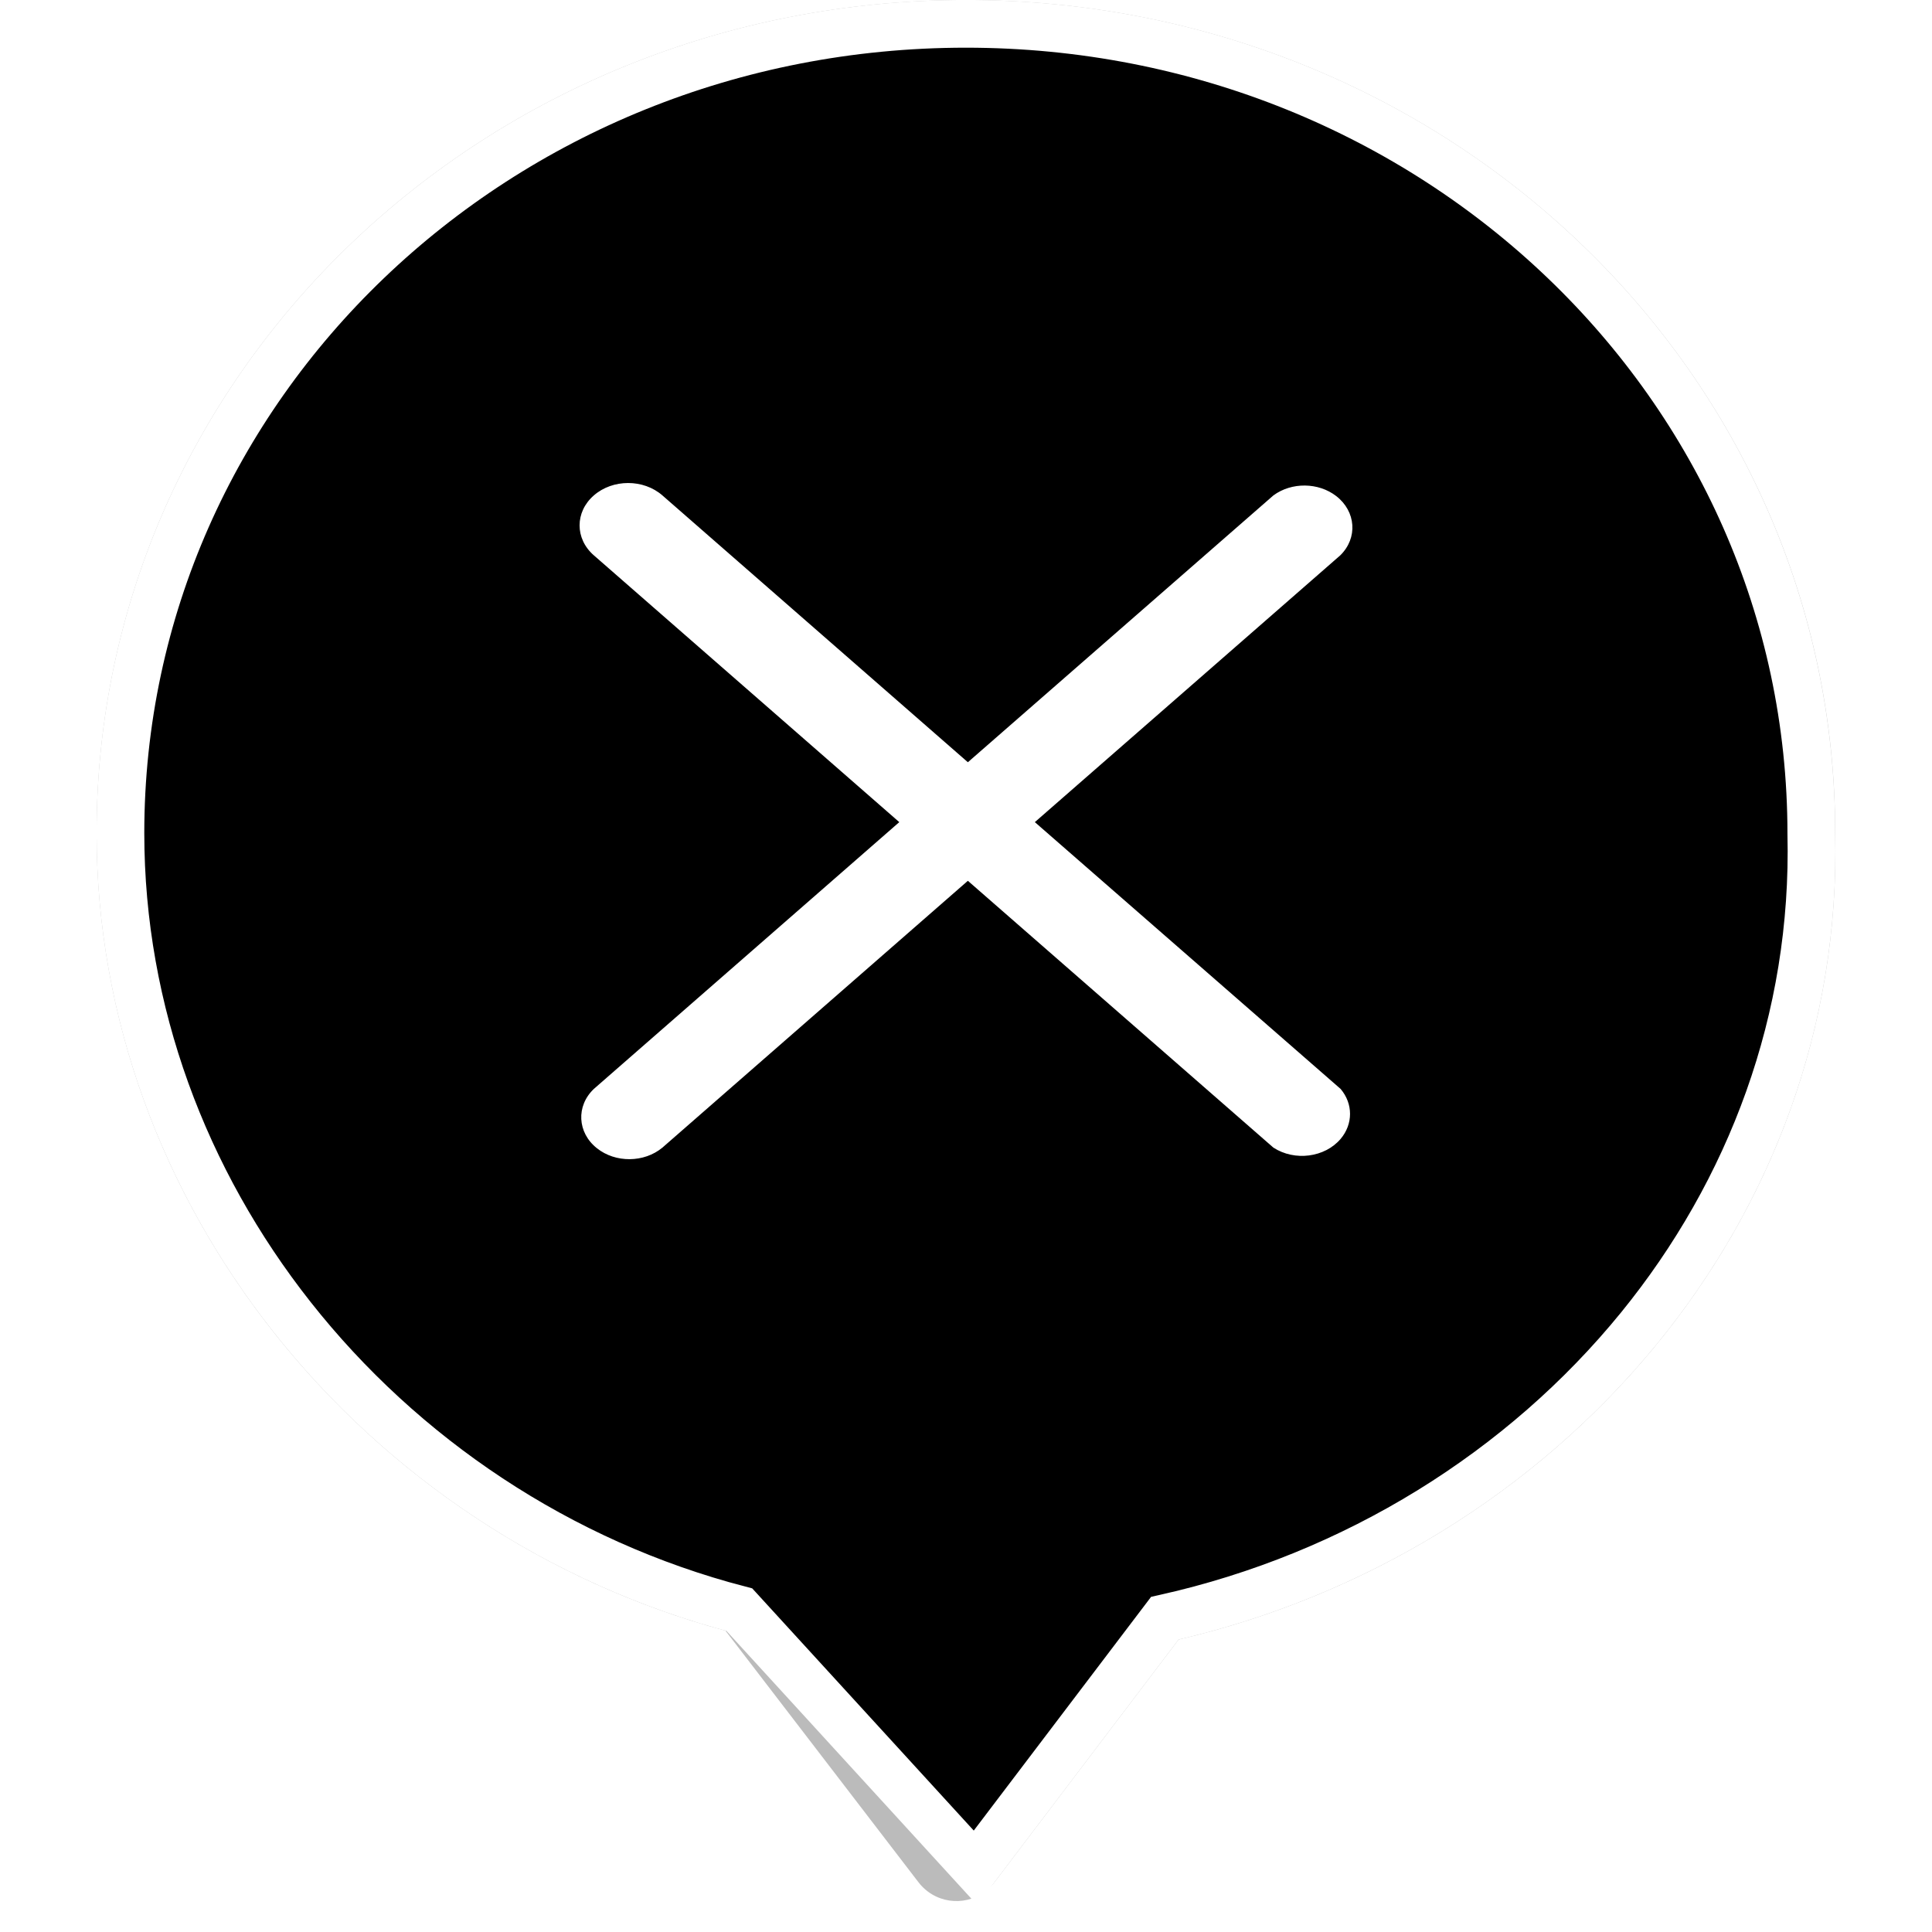 <?xml version="1.0" encoding="UTF-8"?>
<svg width="100%" height="100%" viewBox="0 0 30 30" version="1.1" xmlns="http://www.w3.org/2000/svg" xmlns:xlink="http://www.w3.org/1999/xlink">
   <path d="M18.301,25.459 L15.442,29.227 C15.194,29.553 14.73,29.616 14.404,29.369 C14.351,29.329 14.304,29.282 14.264,29.23 L11.265,25.321 L11.265,25.321 C5.664,23.807 1.5,18.716 1.5,12.936 C1.5,5.78 7.531,0 14.998,0 C22.465,0 28.497,5.78 28.497,12.936 C28.64,18.991 24.189,24.083 18.301,25.459 Z" id="Path" fill="#BBBBBB"></path>
  <g id="Path">
      <use fill="black" fill-opacity="1" filter="url(#filter-2)" xlink:href="#path-1"></use>
      <path stroke="#FFFFFF" stroke-width="0.741" d="M14.998,0.37 C18.631,0.37 21.916,1.775 24.291,4.052 C26.661,6.323 28.126,9.462 28.126,12.945 C28.195,15.834 27.183,18.496 25.458,20.615 C23.646,22.84 21.049,24.466 18.087,25.128 L15.147,29.003 L11.481,24.995 C8.685,24.268 6.25,22.626 4.53,20.444 C2.865,18.333 1.87,15.717 1.87,12.936 C1.87,9.462 3.335,6.323 5.705,4.052 C8.081,1.775 11.365,0.37 14.998,0.37 Z" stroke-linejoin="square"></path>
  </g>
  <path d="M16.069,12.766 L20.812,8.623 L20.812,8.623 C21.086,8.354 21.057,7.942 20.749,7.703 C20.472,7.489 20.056,7.484 19.773,7.693 L15.029,11.836 L10.286,7.693 L10.286,7.693 C9.992,7.436 9.515,7.436 9.221,7.693 C8.926,7.95 8.926,8.366 9.221,8.623 C9.221,8.623 9.221,8.623 9.221,8.623 L13.964,12.766 L9.221,16.909 L9.221,16.909 C8.943,17.174 8.964,17.587 9.268,17.829 C9.557,18.06 10.002,18.056 10.286,17.82 L15.029,13.677 L19.773,17.82 L19.773,17.82 C20.104,18.035 20.571,17.974 20.817,17.685 C21.012,17.454 21.012,17.139 20.817,16.909 L16.069,12.766 Z" id="Path" fill="#FFFFFF" fill-rule="nonzero"></path>
</svg>